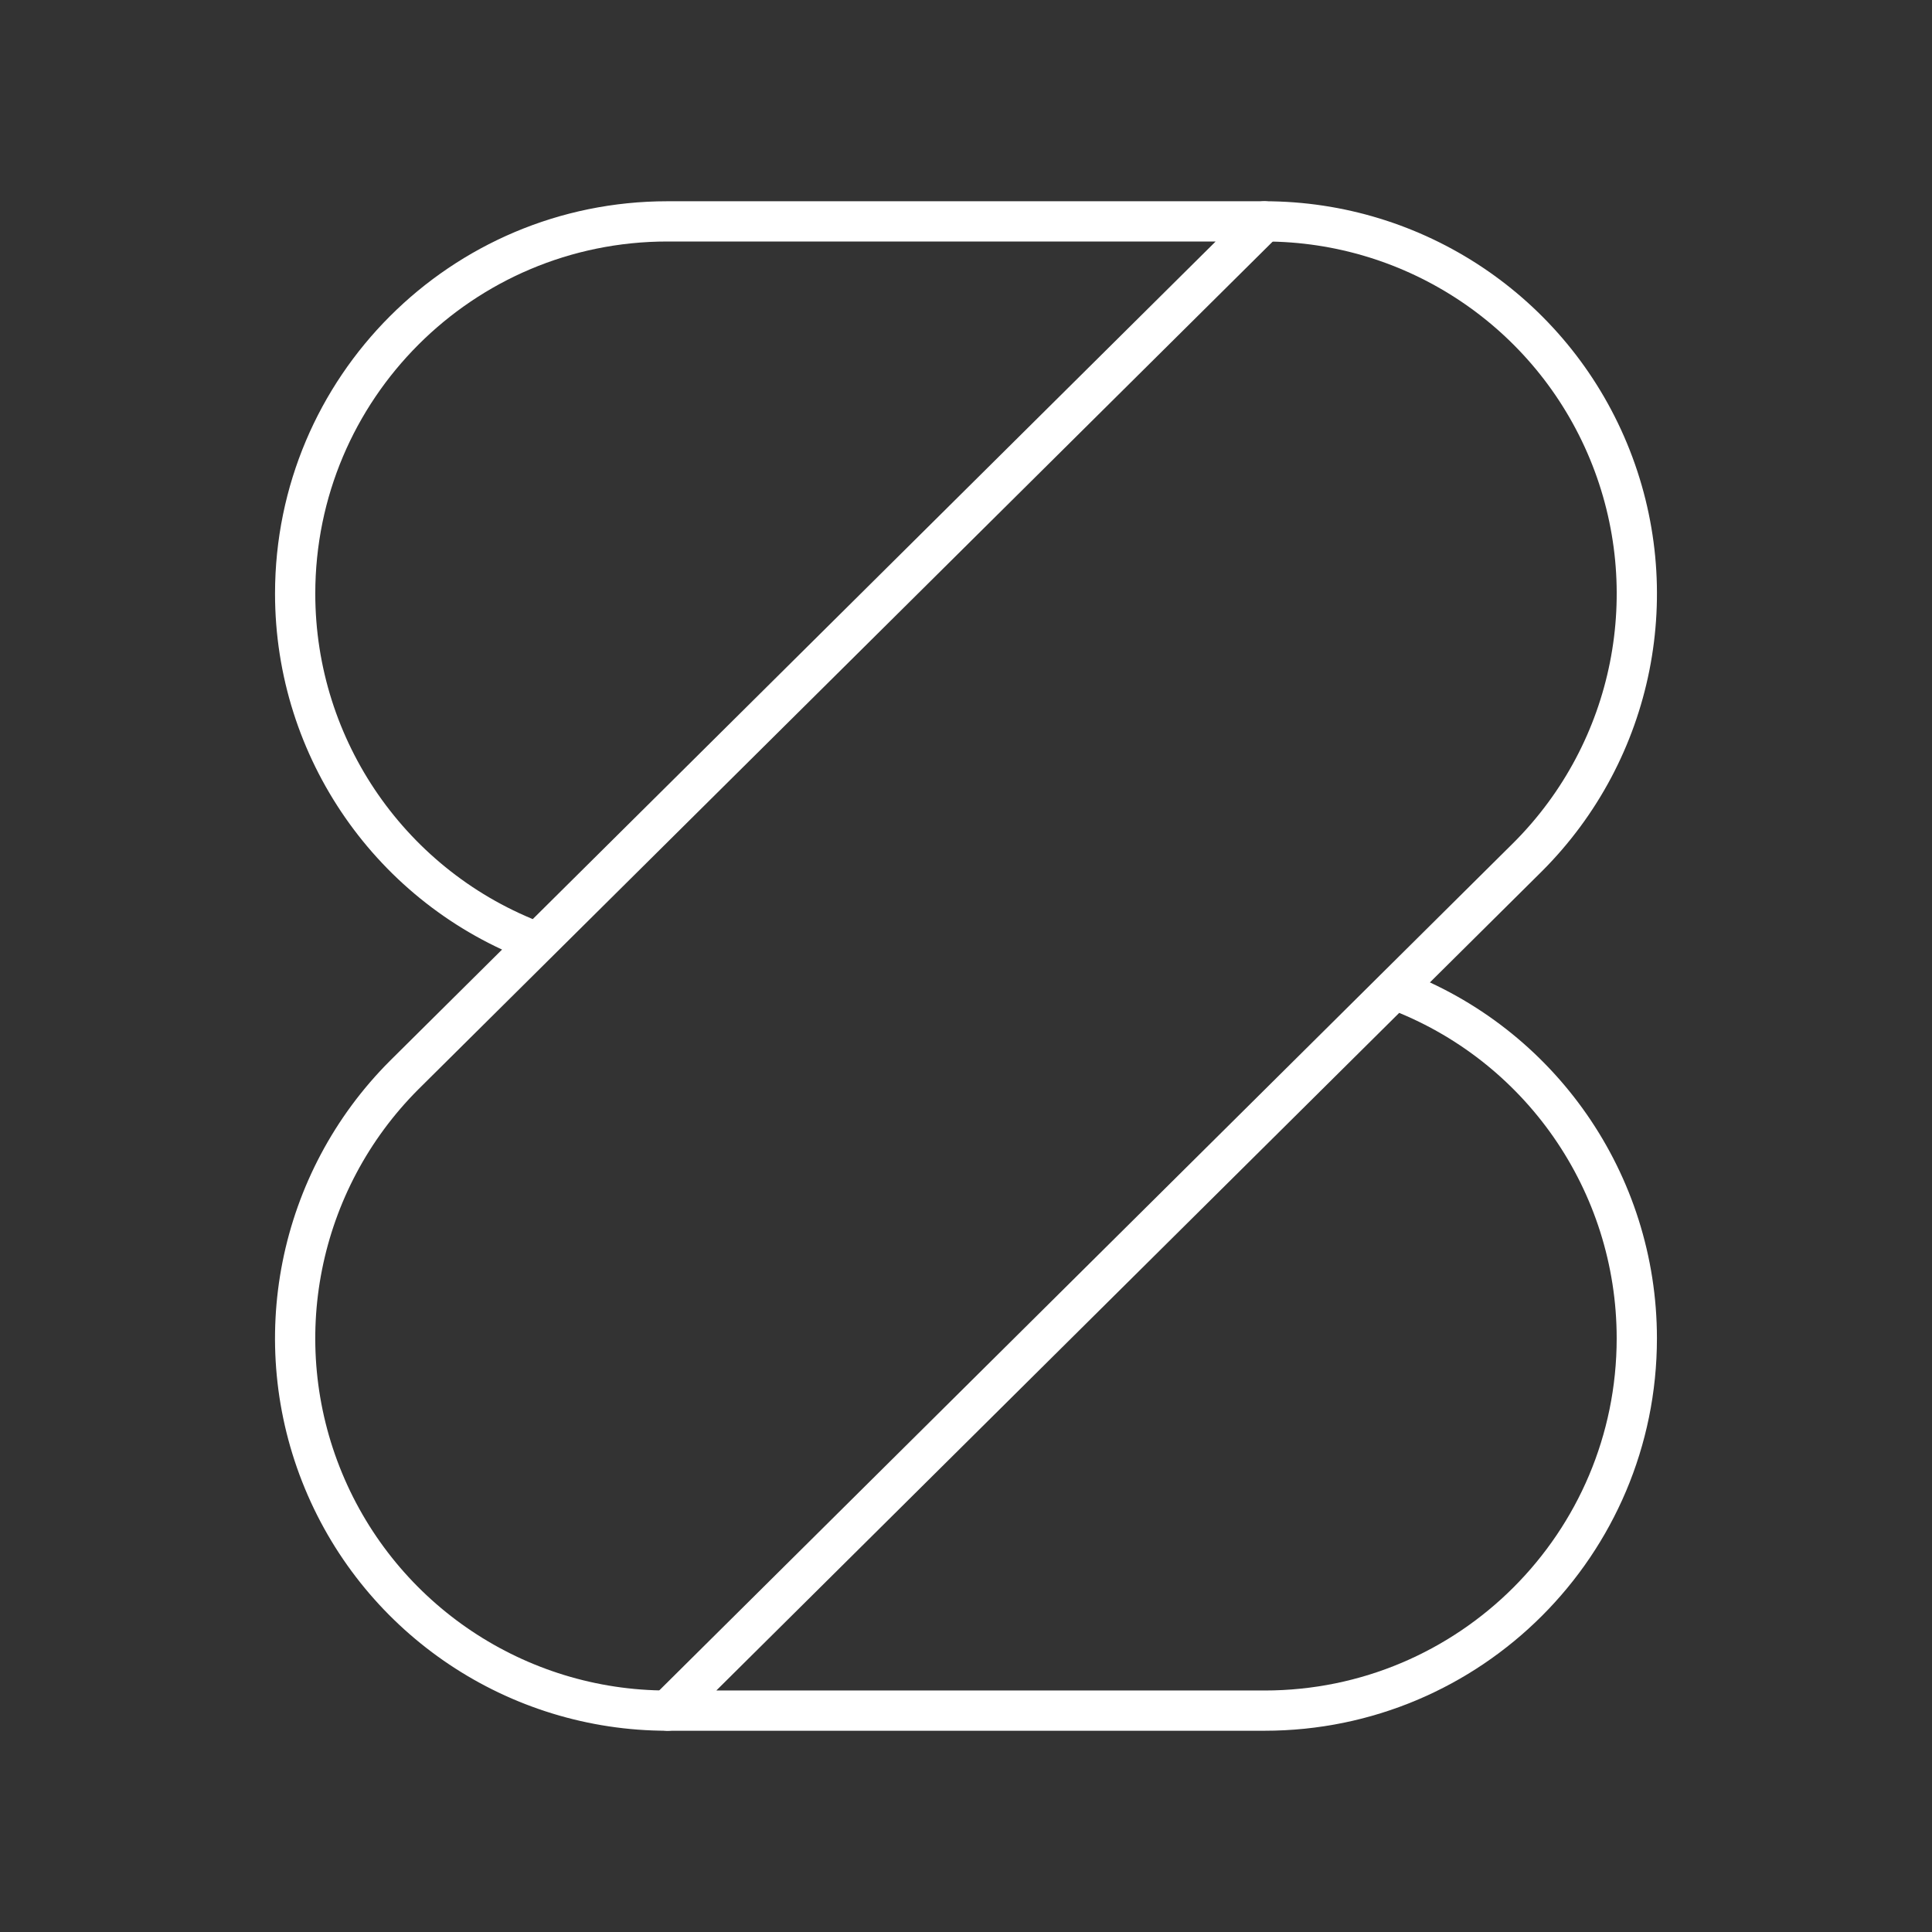 <?xml version="1.0" encoding="UTF-8"?><svg id="b" xmlns="http://www.w3.org/2000/svg" viewBox="0 0 48 48"><rect x="0" y="0" width="48" height="48" fill="#333333" stroke="none"/><defs><style>.c{fill:none;stroke:#fff;stroke-linecap:round;stroke-linejoin:round;}</style></defs><path class="c" d="M34.641,24.58c3.622,1.347,6.025,4.805,6.025,8.67,0,5.109-4.141,9.25-9.25,9.25h-14.833l21.374-21.209c2.646-2.646,3.437-6.624,2.005-10.081-1.432-3.457-4.805-5.71-8.546-5.71"/><path class="c" d="M16.583,42.5c-3.741,0-7.114-2.254-8.546-5.71s-.64-7.435,2.005-10.081L31.416,5.5h-14.833c-5.109,0-9.25,4.141-9.25,9.25,0,3.865,2.403,7.322,6.025,8.67"/></svg>